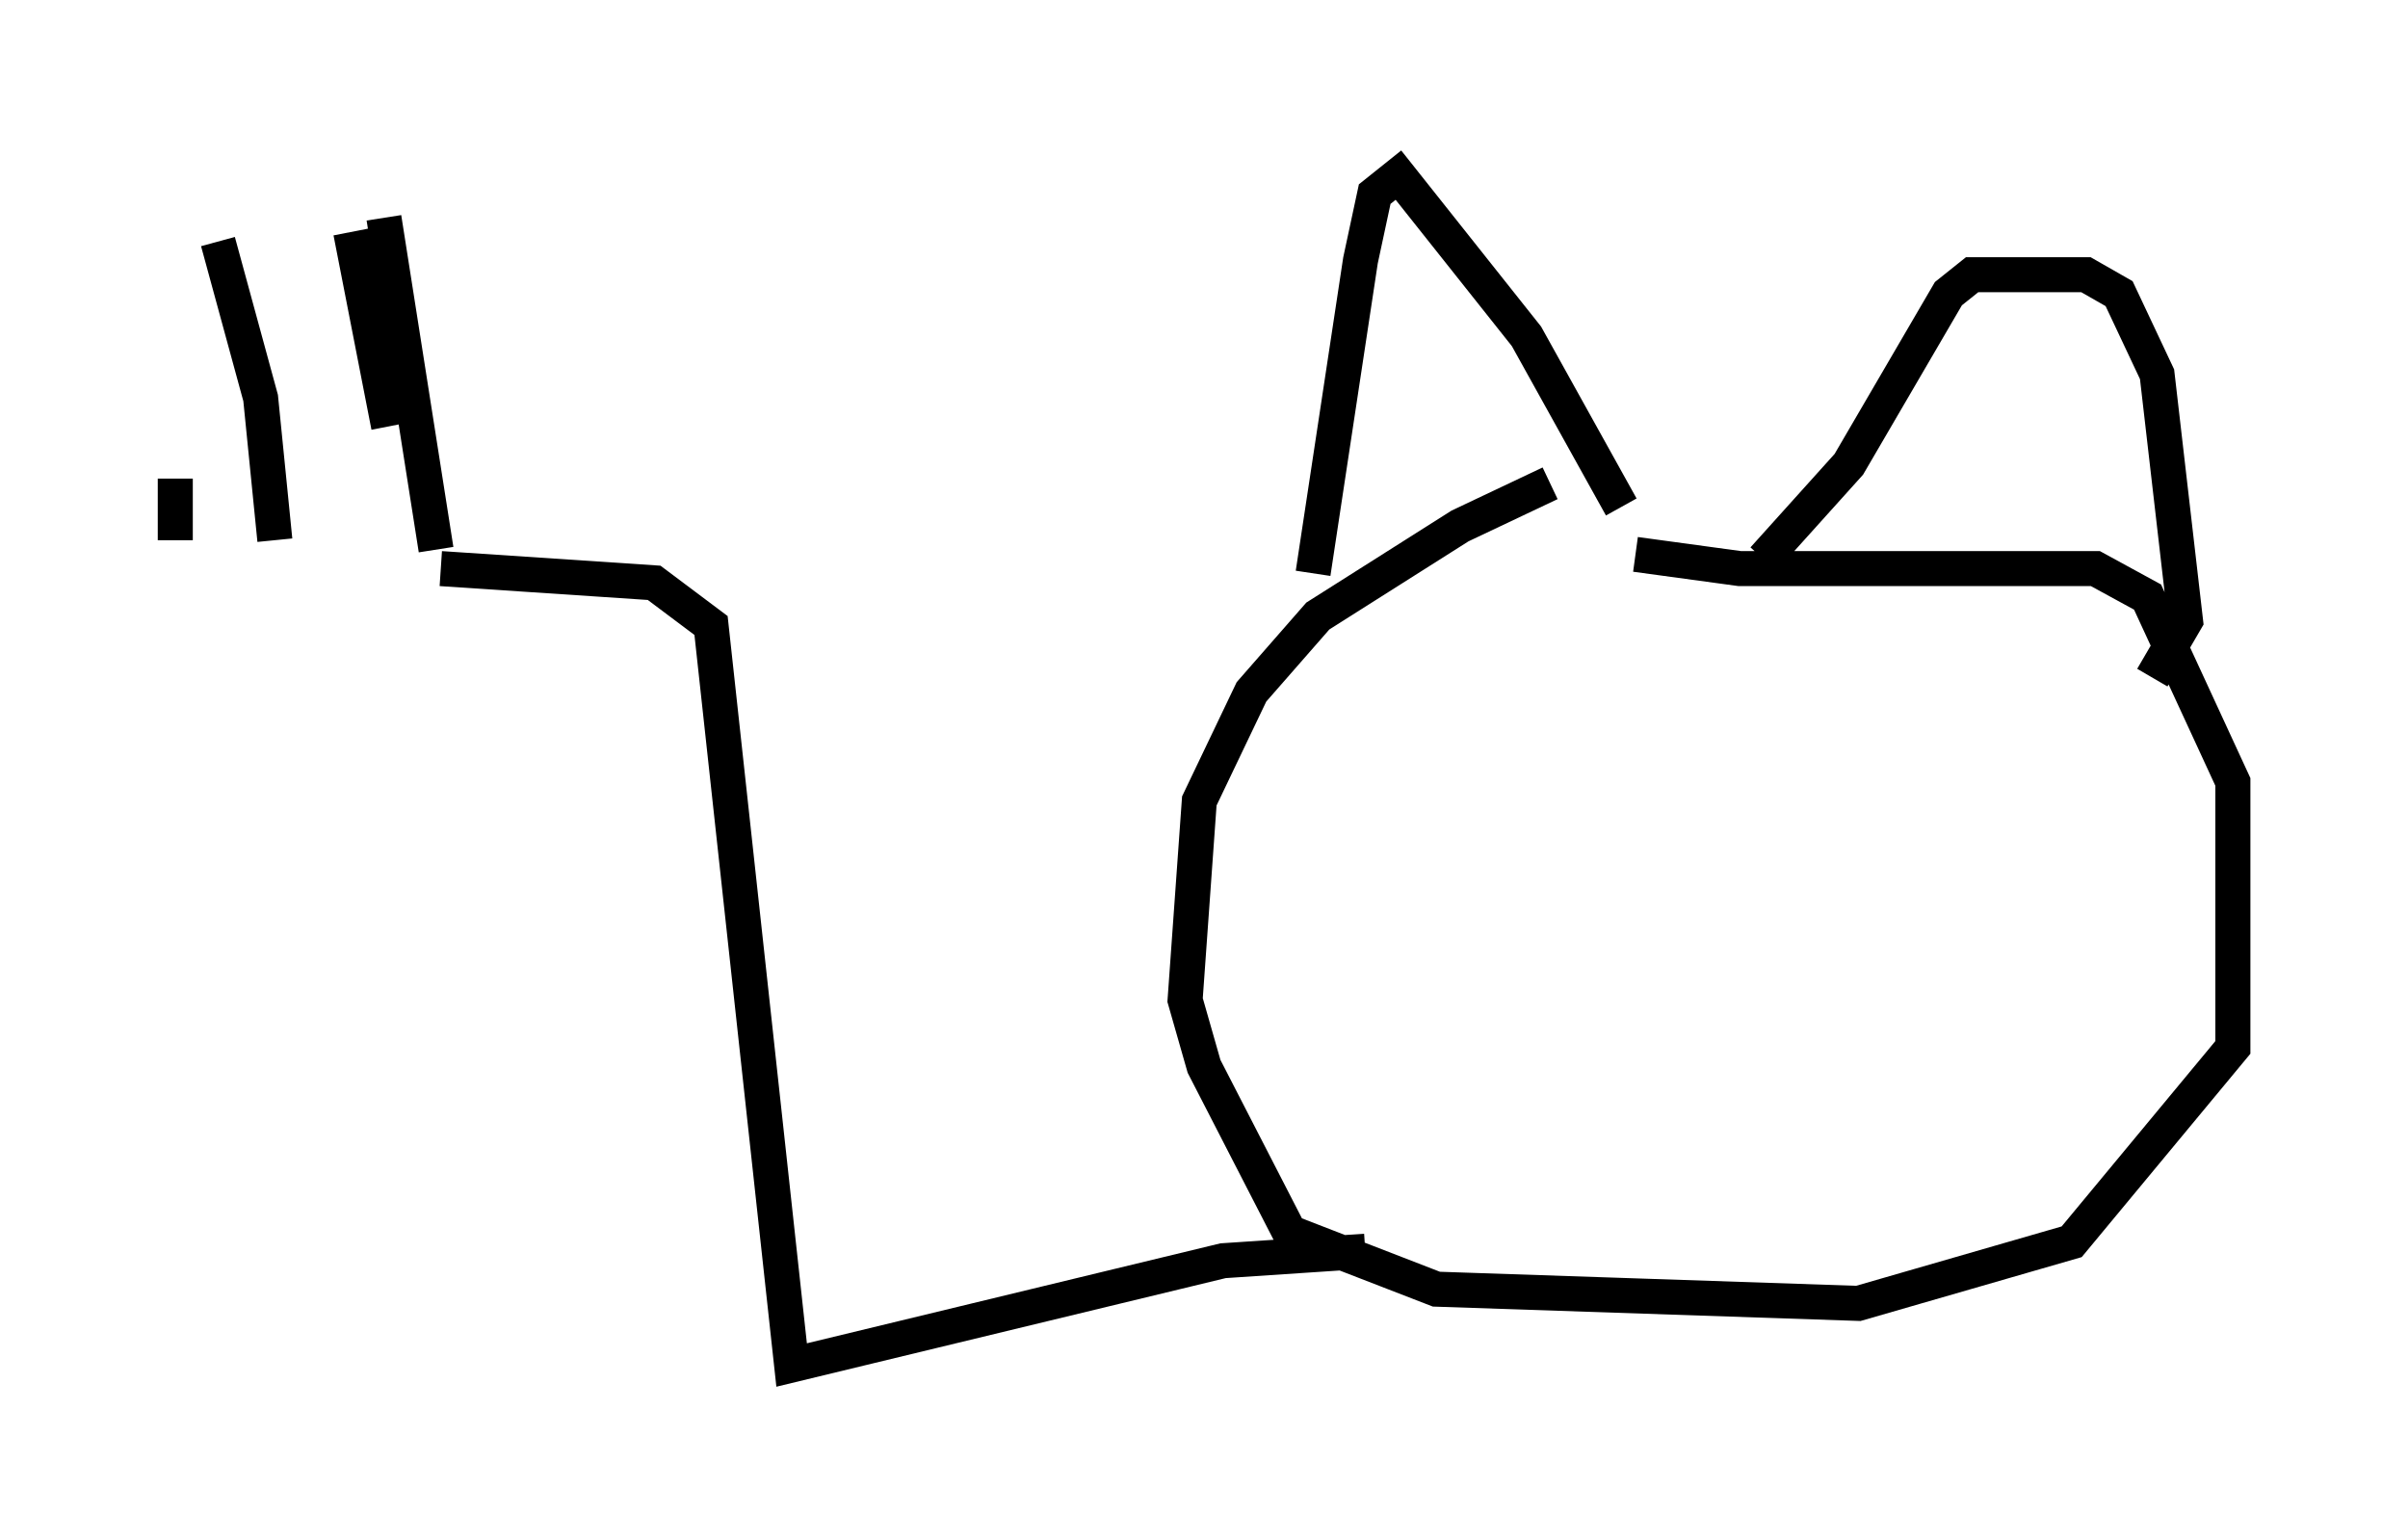 <?xml version="1.0" encoding="utf-8" ?>
<svg baseProfile="full" height="43.964" version="1.1" width="68.727" xmlns="http://www.w3.org/2000/svg" xmlns:ev="http://www.w3.org/2001/xml-events" xmlns:xlink="http://www.w3.org/1999/xlink"><defs /><rect fill="white" height="43.964" width="68.727" x="0" y="0" /><path d="M47.354, 13.254 m-3.112, 0.541 l-2.571, 1.218 -4.059, 2.571 l-1.894, 2.165 -1.488, 3.112 l-0.406, 5.683 0.541, 1.894 l2.436, 4.736 4.195, 1.624 l12.043, 0.406 6.089, -1.759 l4.601, -5.548 0.0, -7.578 l-2.436, -5.277 -1.488, -0.812 l-10.149, 0.0 -2.977, -0.406 m-9.202, 0.541 l1.353, -8.931 0.406, -1.894 l0.677, -0.541 3.654, 4.601 l2.706, 4.871 m4.059, 1.488 l2.436, -2.706 2.842, -4.871 l0.677, -0.541 3.248, 0.0 l0.947, 0.541 1.083, 2.3 l0.812, 7.036 -0.947, 1.624 m-22.463, 16.373 l-4.059, 0.271 -12.314, 2.977 l-2.3, -21.109 -1.624, -1.218 l-6.089, -0.406 m-0.135, -0.541 l-1.488, -9.472 m0.135, 5.954 l-1.083, -5.548 m-2.165, 8.796 l-0.406, -4.059 -1.218, -4.465 m-1.218, 8.525 l0.0, -1.759 " fill="none" stroke="black" stroke-width="1" /></svg>